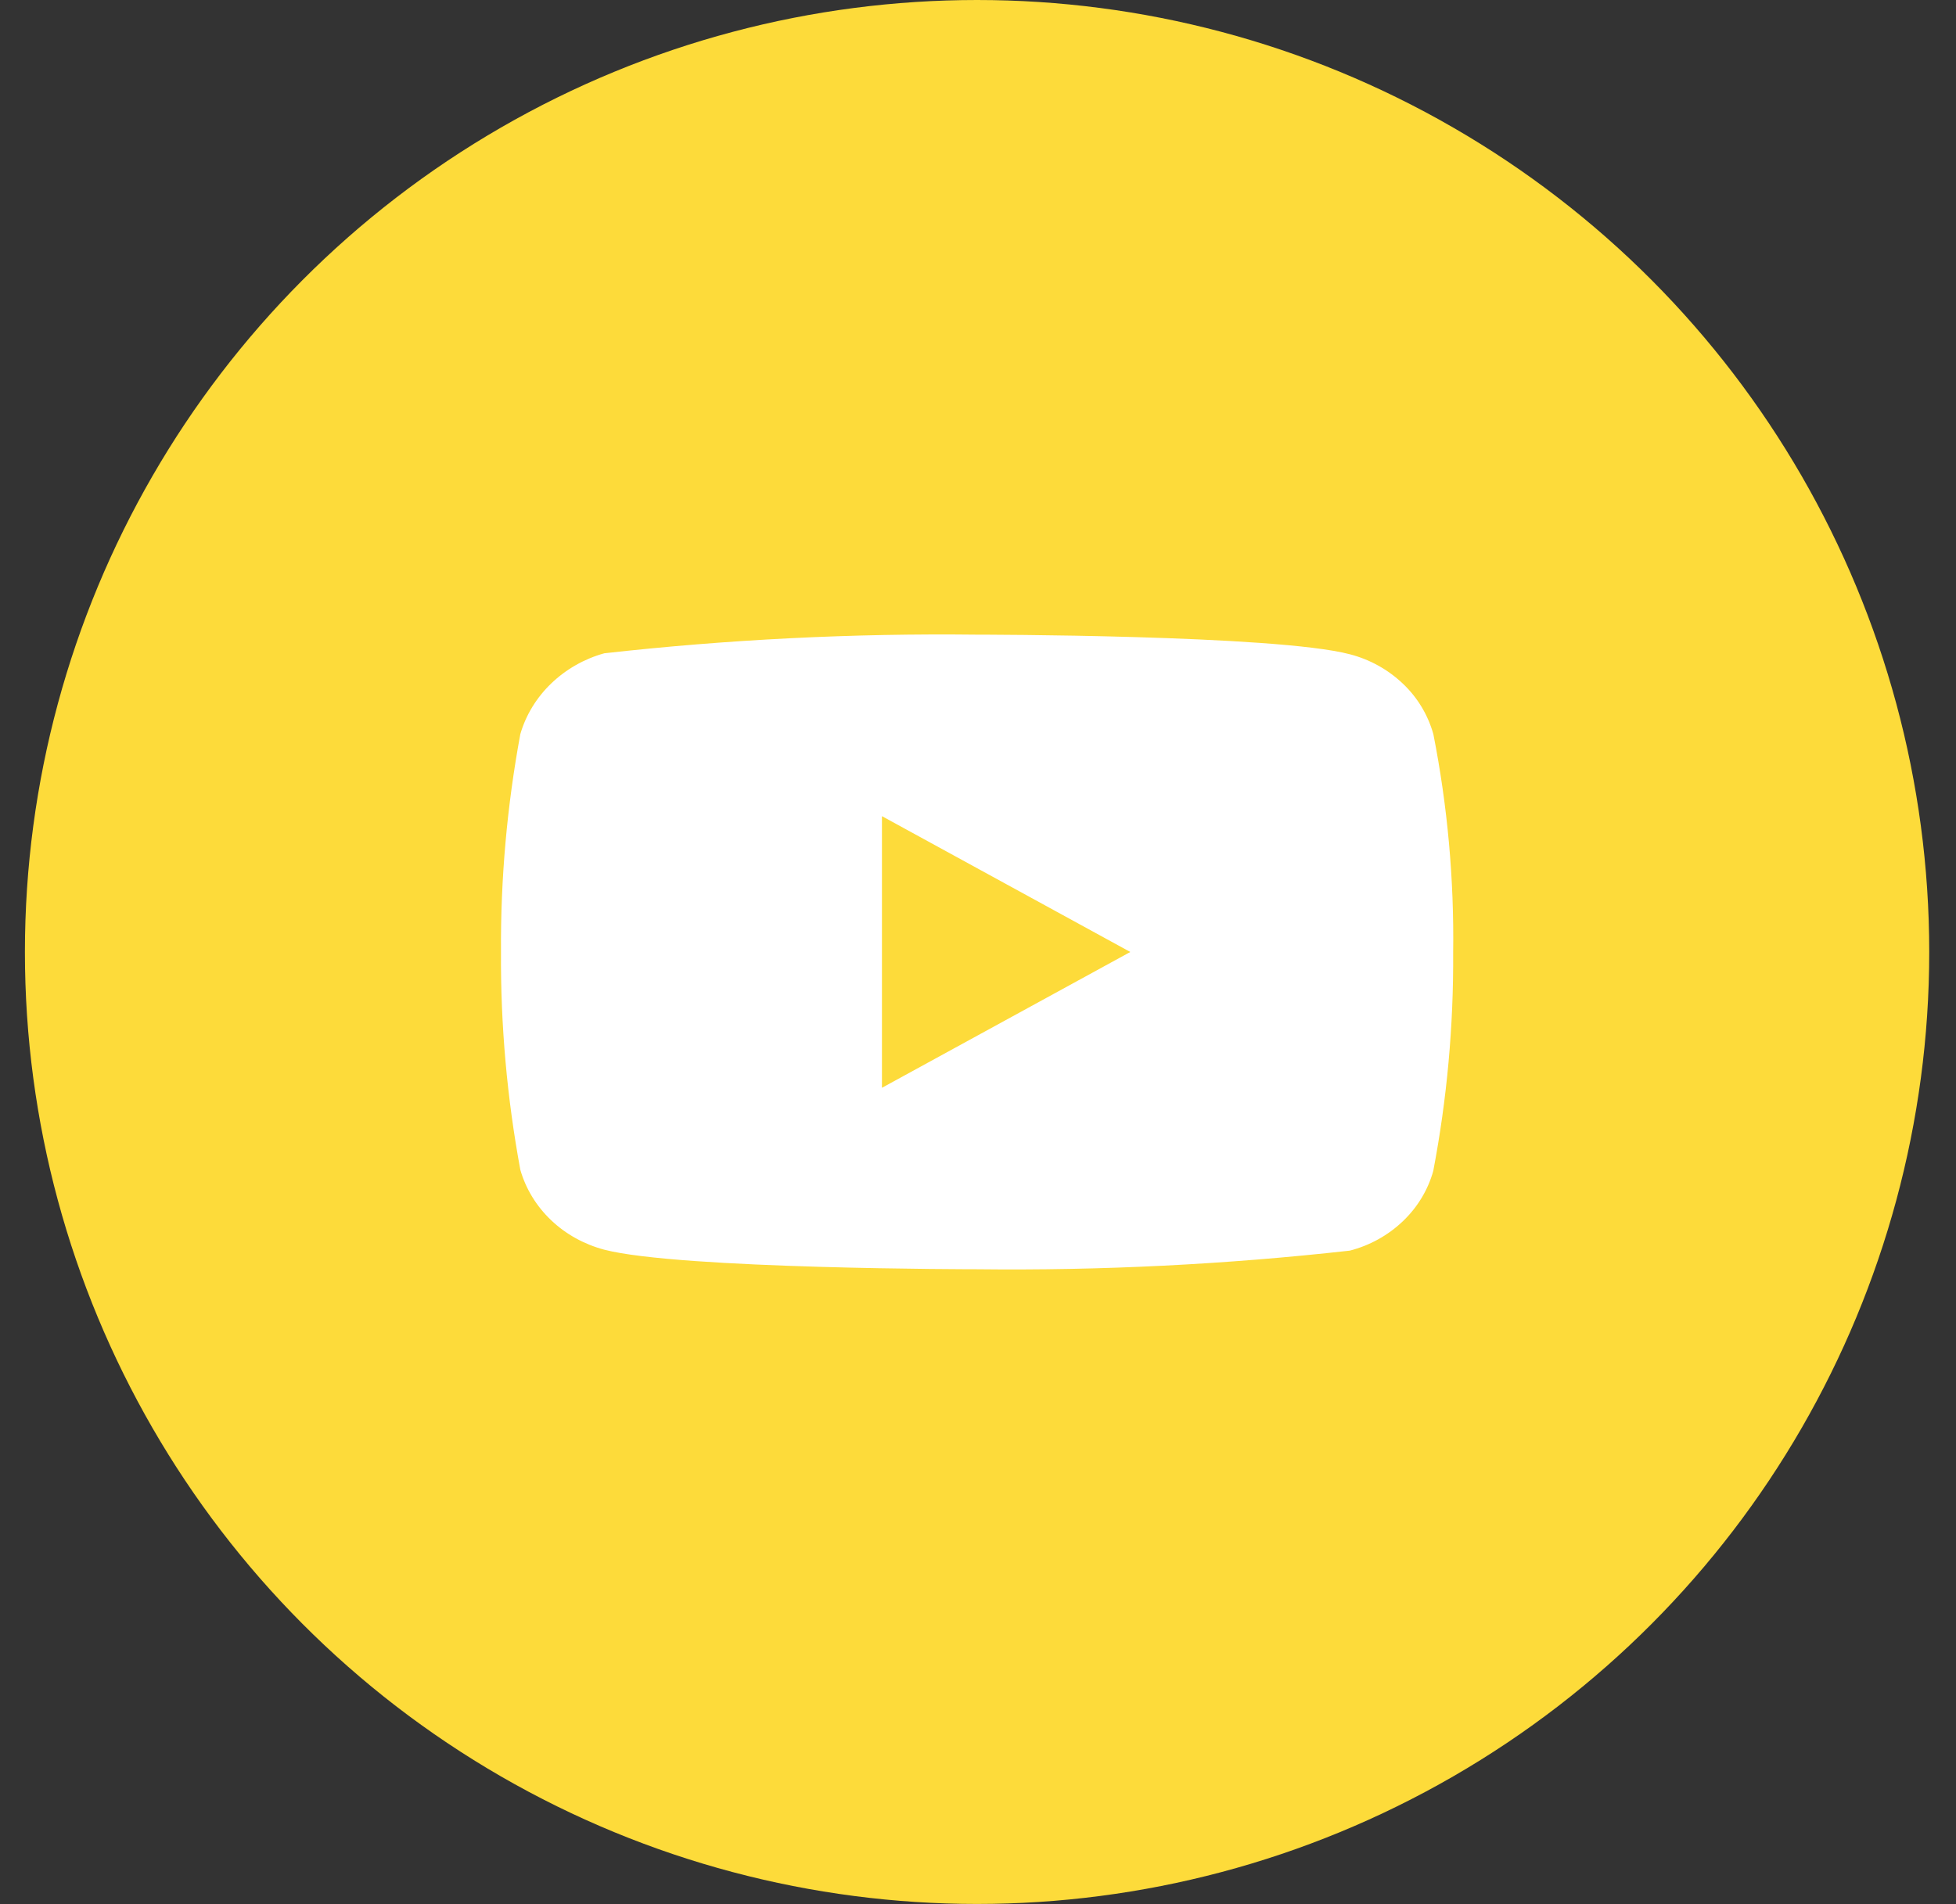 <svg width="38" height="37" viewBox="0 0 38 37" fill="none" xmlns="http://www.w3.org/2000/svg">
<rect x="0" y="0" width="38" height="37" fill="#333333" stroke="none"/>
<circle cx="18.982" cy="18.498" r="18.498" fill="#FDDB3A"/>
<g clip-path="url(#clip0_1_324)">
<path d="M27.846 14.264C27.741 13.89 27.537 13.552 27.255 13.285C26.966 13.01 26.611 12.813 26.224 12.713C24.776 12.332 18.977 12.332 18.977 12.332C16.56 12.304 14.143 12.425 11.74 12.694C11.353 12.801 10.999 13.002 10.709 13.28C10.424 13.554 10.217 13.892 10.109 14.263C9.85 15.66 9.724 17.077 9.733 18.498C9.724 19.916 9.85 21.334 10.109 22.732C10.215 23.101 10.421 23.438 10.707 23.71C10.992 23.982 11.349 24.179 11.74 24.283C13.207 24.663 18.977 24.663 18.977 24.663C21.398 24.691 23.818 24.57 26.224 24.301C26.611 24.201 26.966 24.005 27.255 23.729C27.54 23.457 27.743 23.119 27.845 22.751C28.111 21.355 28.24 19.936 28.231 18.515C28.251 17.088 28.122 15.663 27.846 14.263V14.264ZM17.134 21.137V15.859L21.959 18.498L17.134 21.137Z" fill="white"/>
</g>
<defs>
<clipPath id="clip0_1_324">
<rect width="18.498" height="18.498" fill="white" transform="translate(9.733 9.249)"/>
</clipPath>
</defs>
</svg>
